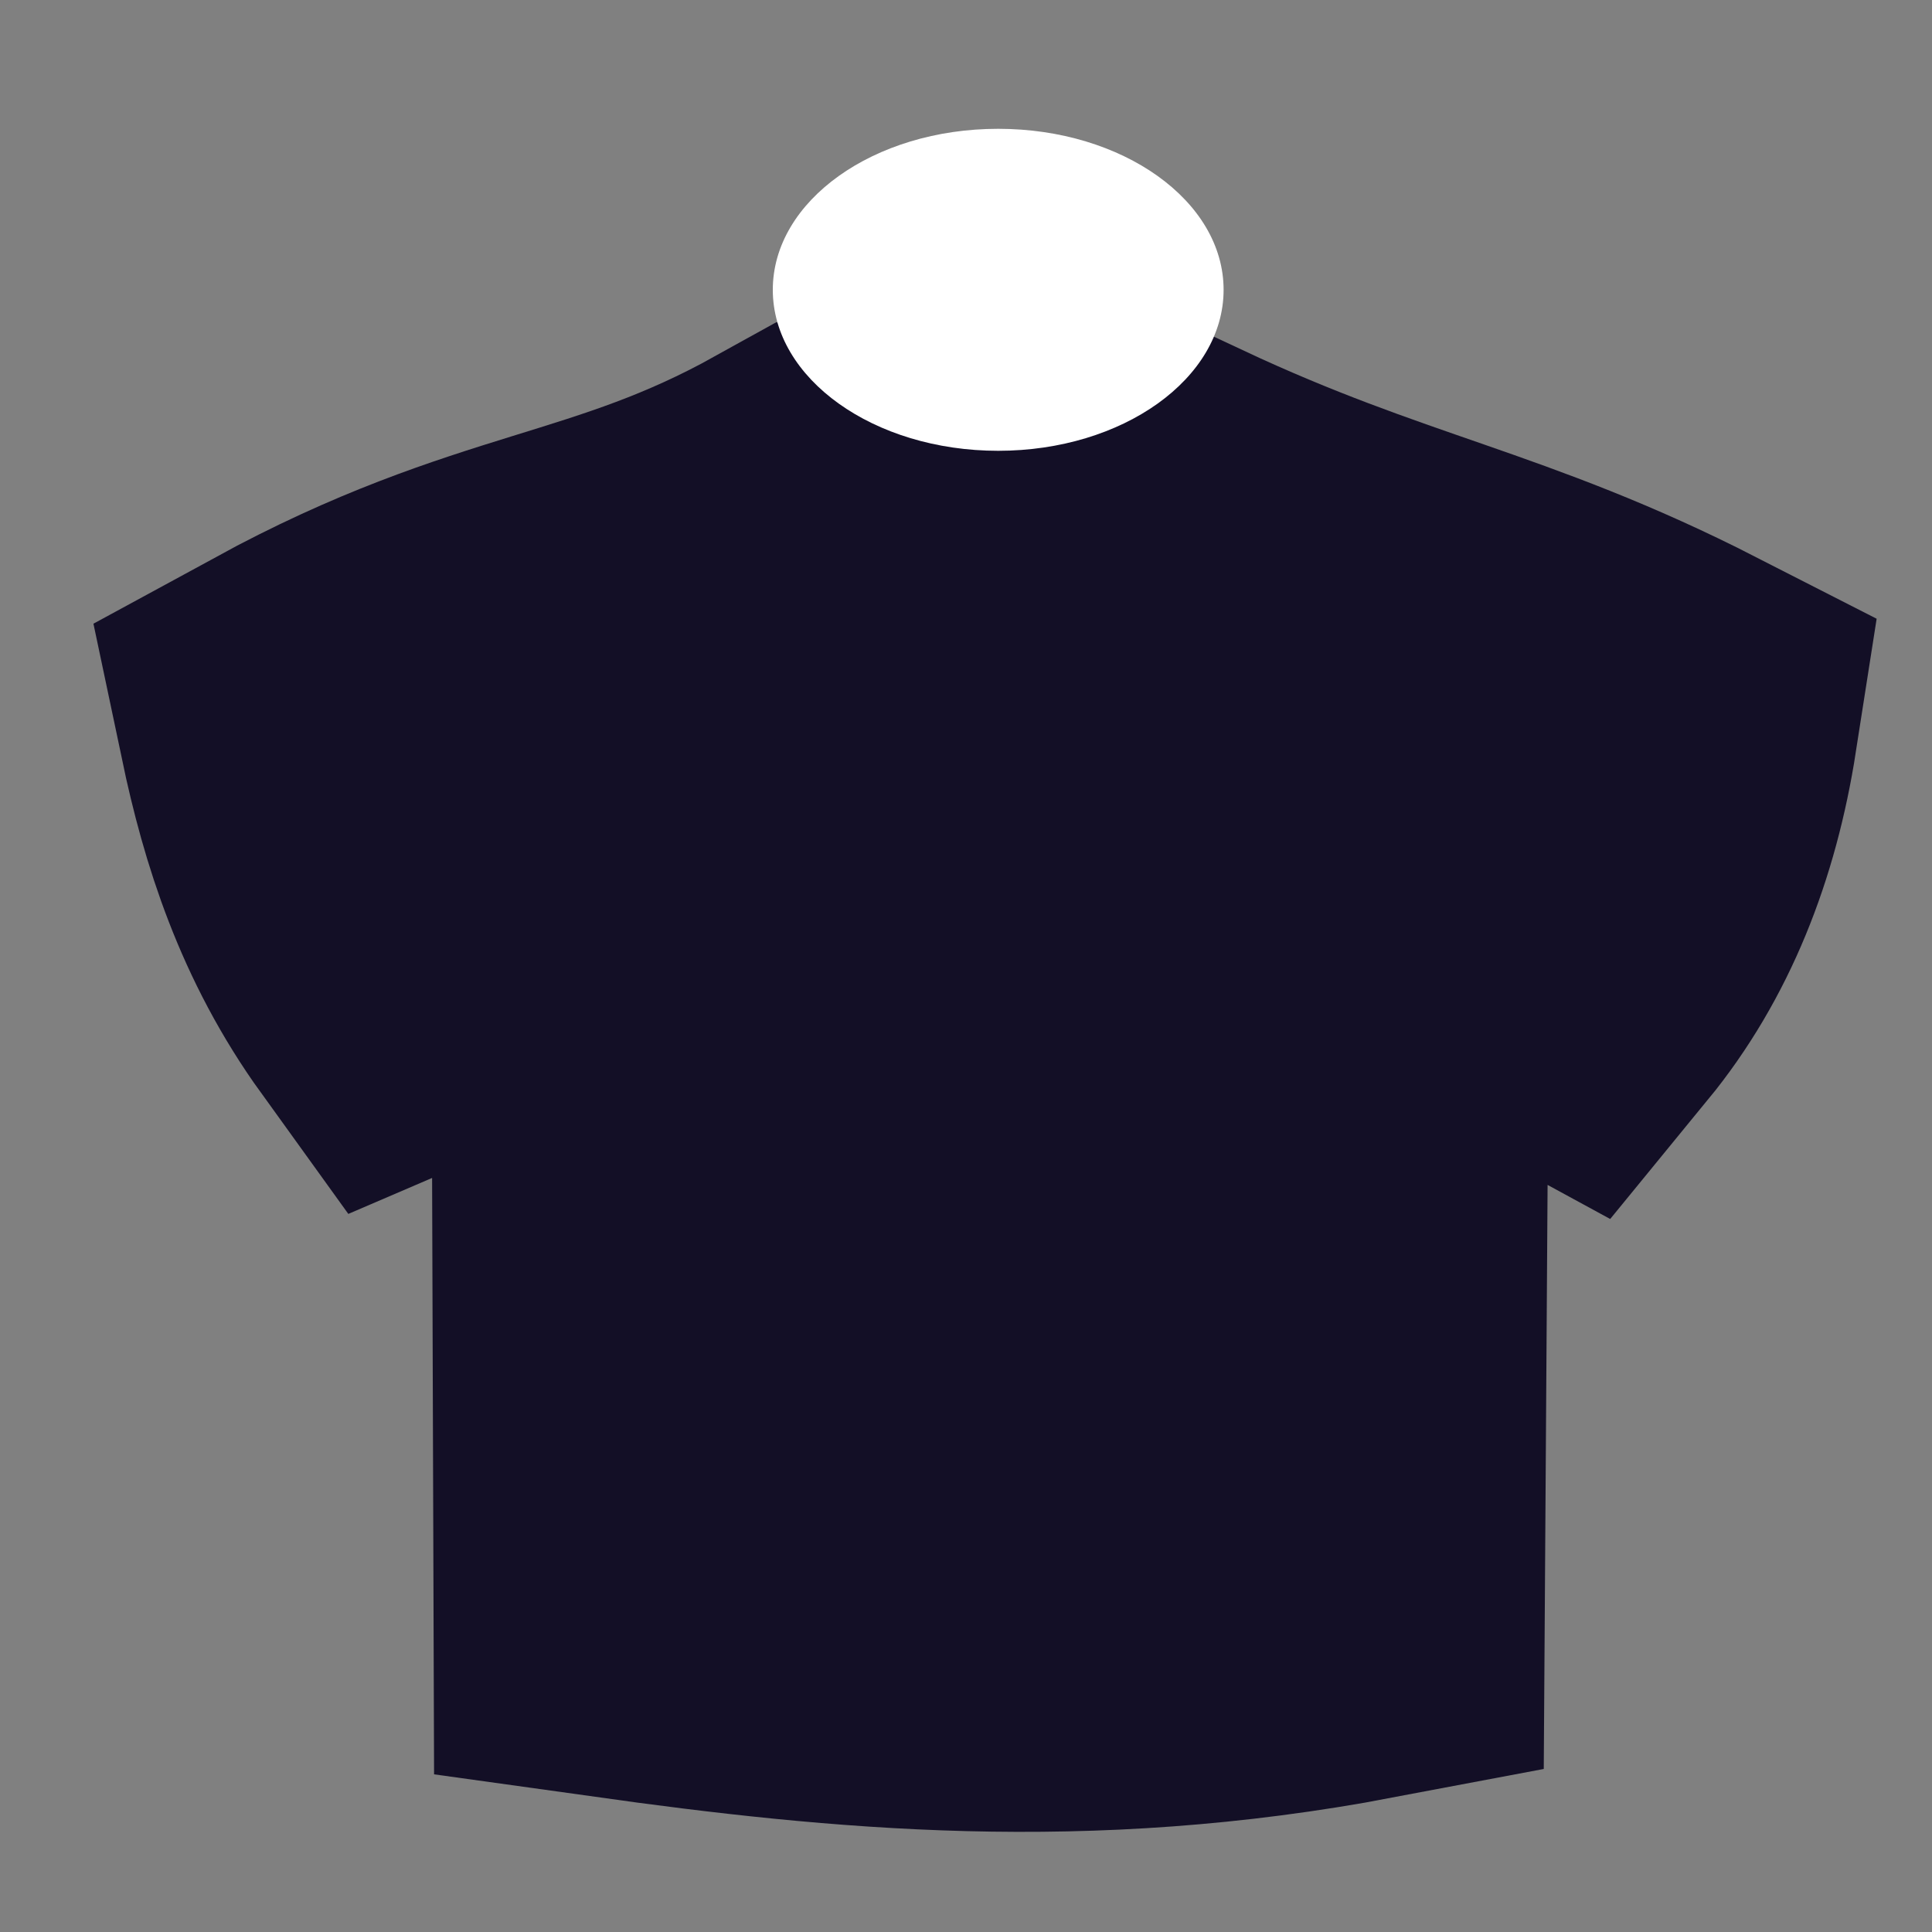 <svg width="30" height="30" viewBox="0 0 30 30" fill="none" xmlns="http://www.w3.org/2000/svg">
<rect x="0" y="0" width="30" height="30" fill="#808080" stroke="none"/>
<path fill-rule="evenodd" clip-rule="evenodd" d="M4.717 11.192C7.985 9.412 9.733 9.592 12.496 8.059C13.979 8.389 17.069 8.293 18.089 8.059C21.219 9.524 23.026 9.724 25.967 11.227C25.722 12.798 25.184 14.154 24.286 15.25C23.197 14.656 22.166 14.421 21.171 14.396L21.101 25.075C16.81 25.888 13.173 25.537 9.618 25.04L9.583 14.431C8.331 14.394 7.379 14.865 6.397 15.286C5.453 13.977 5.012 12.595 4.717 11.192Z" fill="#130F26" stroke="#130F26" stroke-width="5.772"/>
<ellipse cx="15.5" cy="4.5" rx="3.5" ry="2.5" fill="white"/>
</svg>
